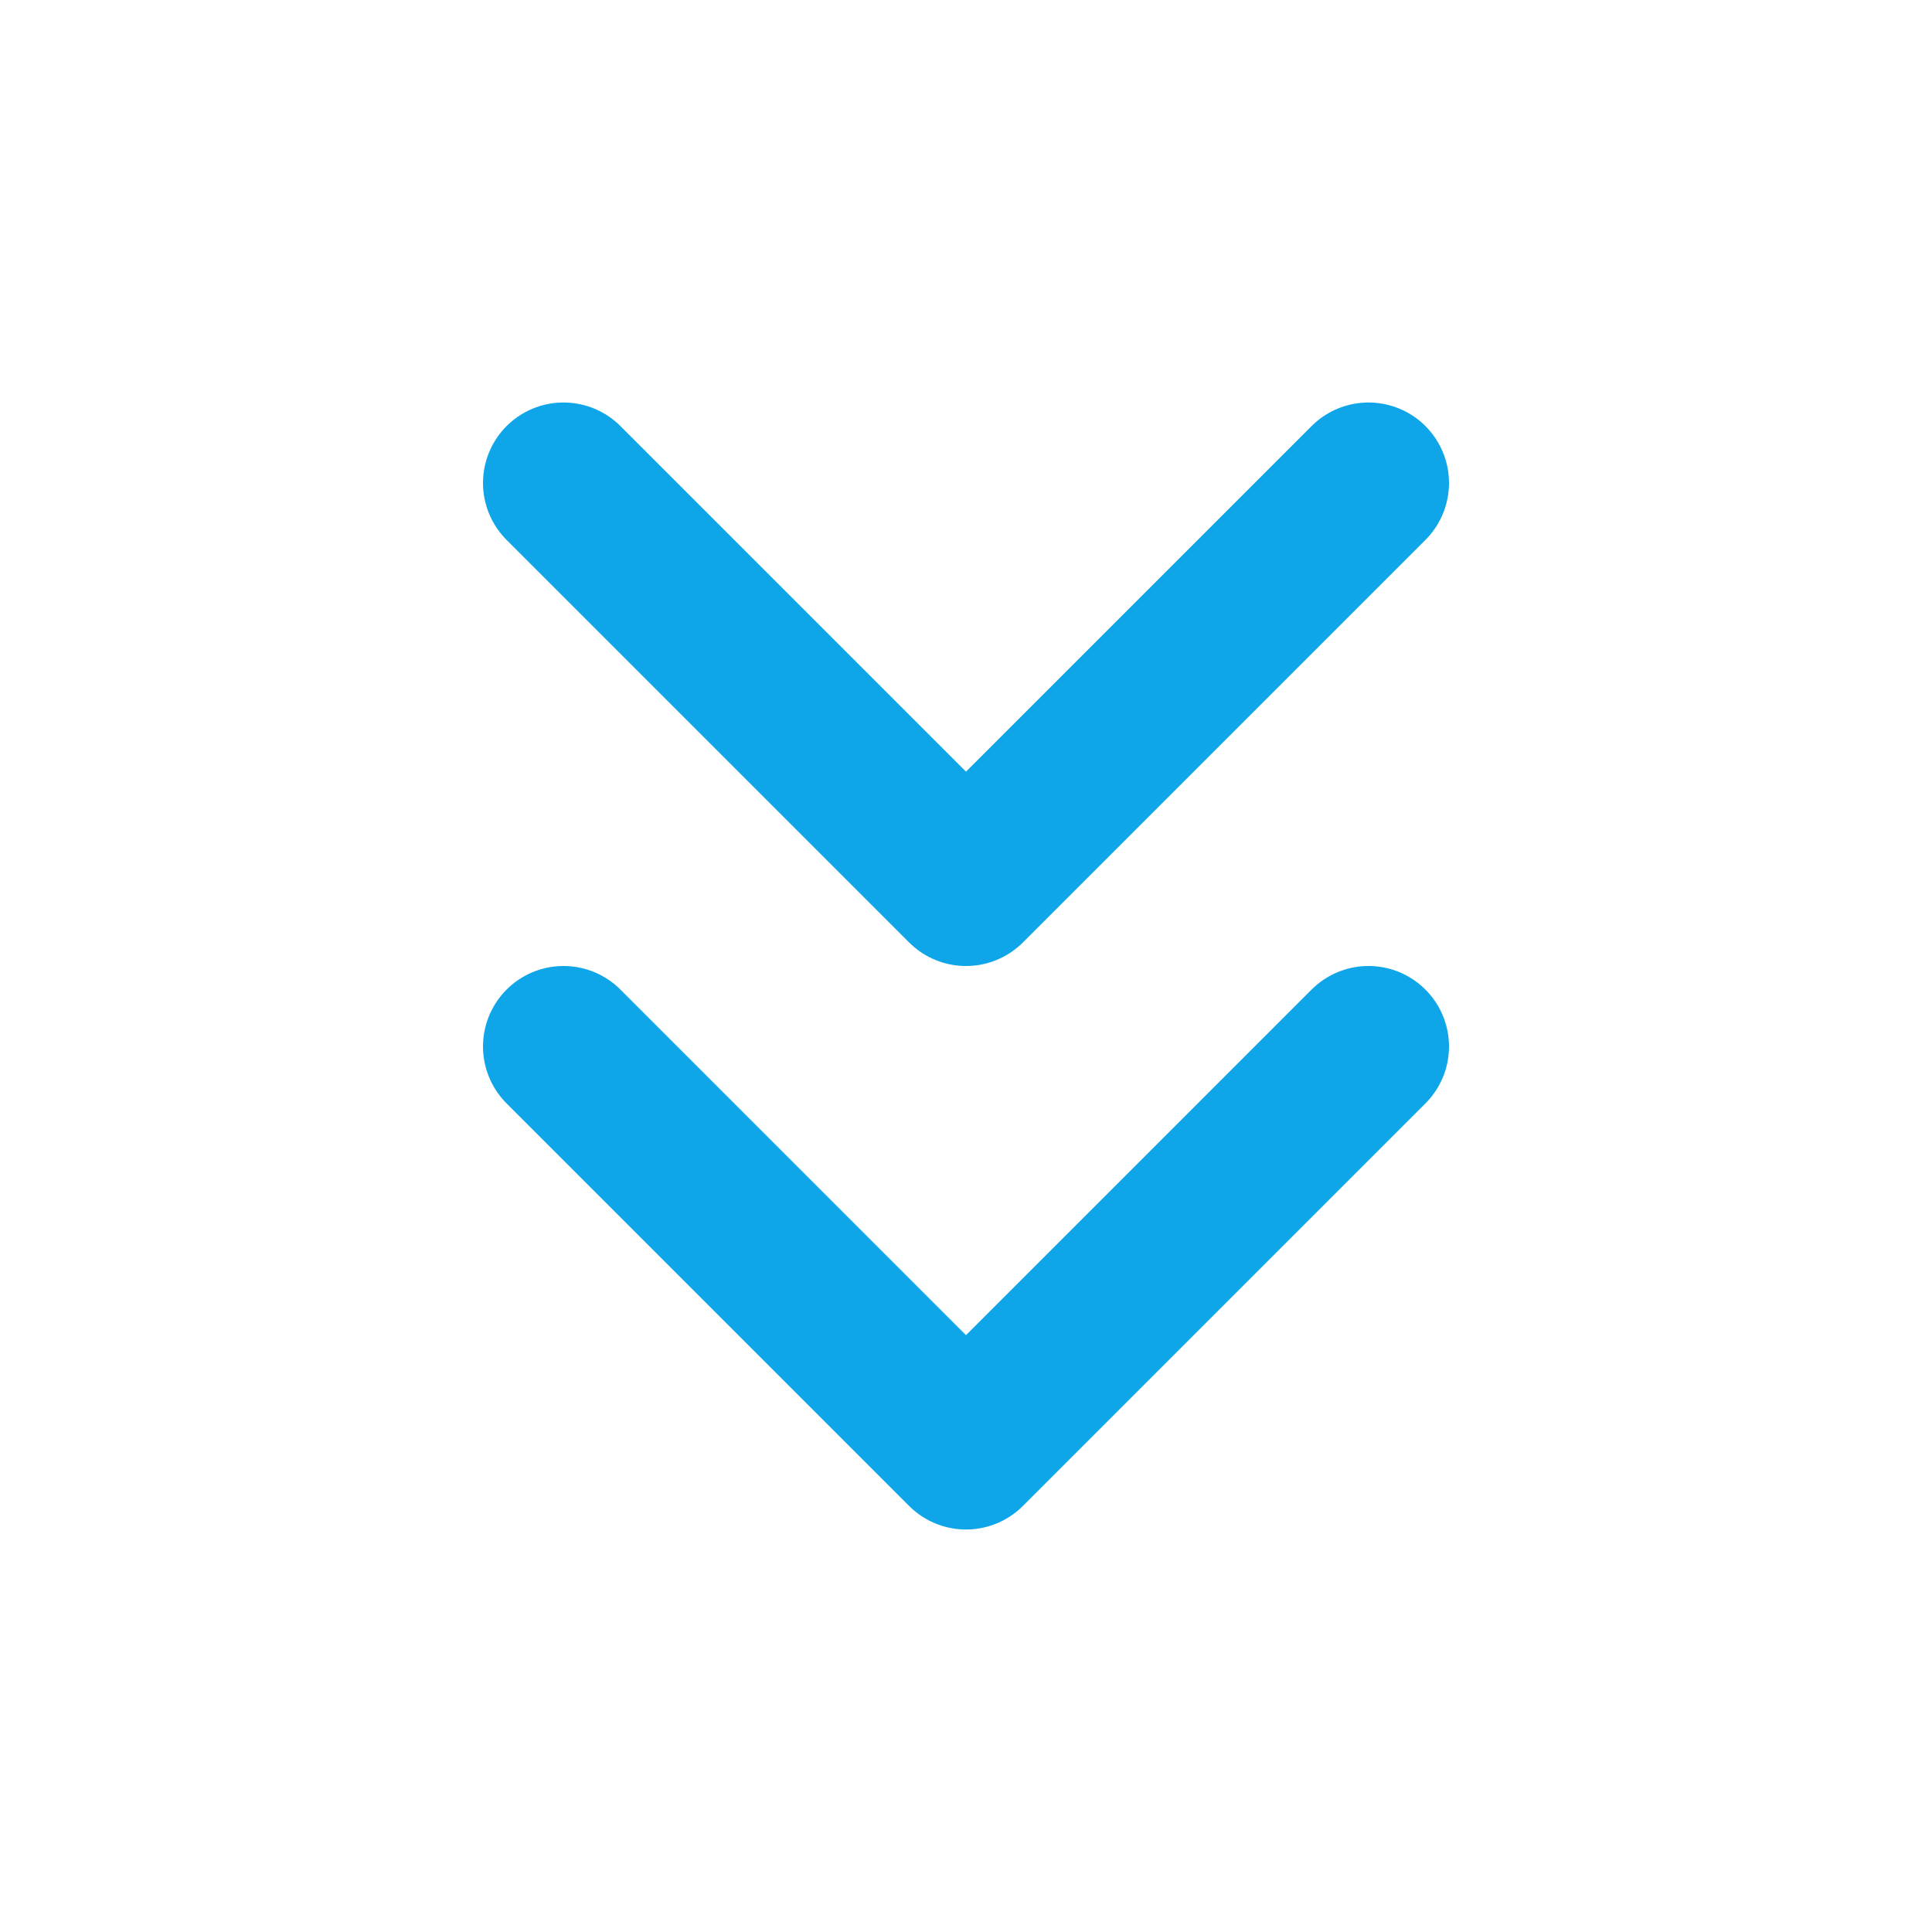 <svg xmlns="http://www.w3.org/2000/svg" width="24" height="24" viewBox="0 0 24 24" fill="none" stroke="#0ea5e9" stroke-width="2" stroke-linecap="round" stroke-linejoin="round" class="lucide lucide-chevrons-down">
  <path d="m7 6 5 5 5-5"/>
  <path d="m7 13 5 5 5-5"/>
</svg>